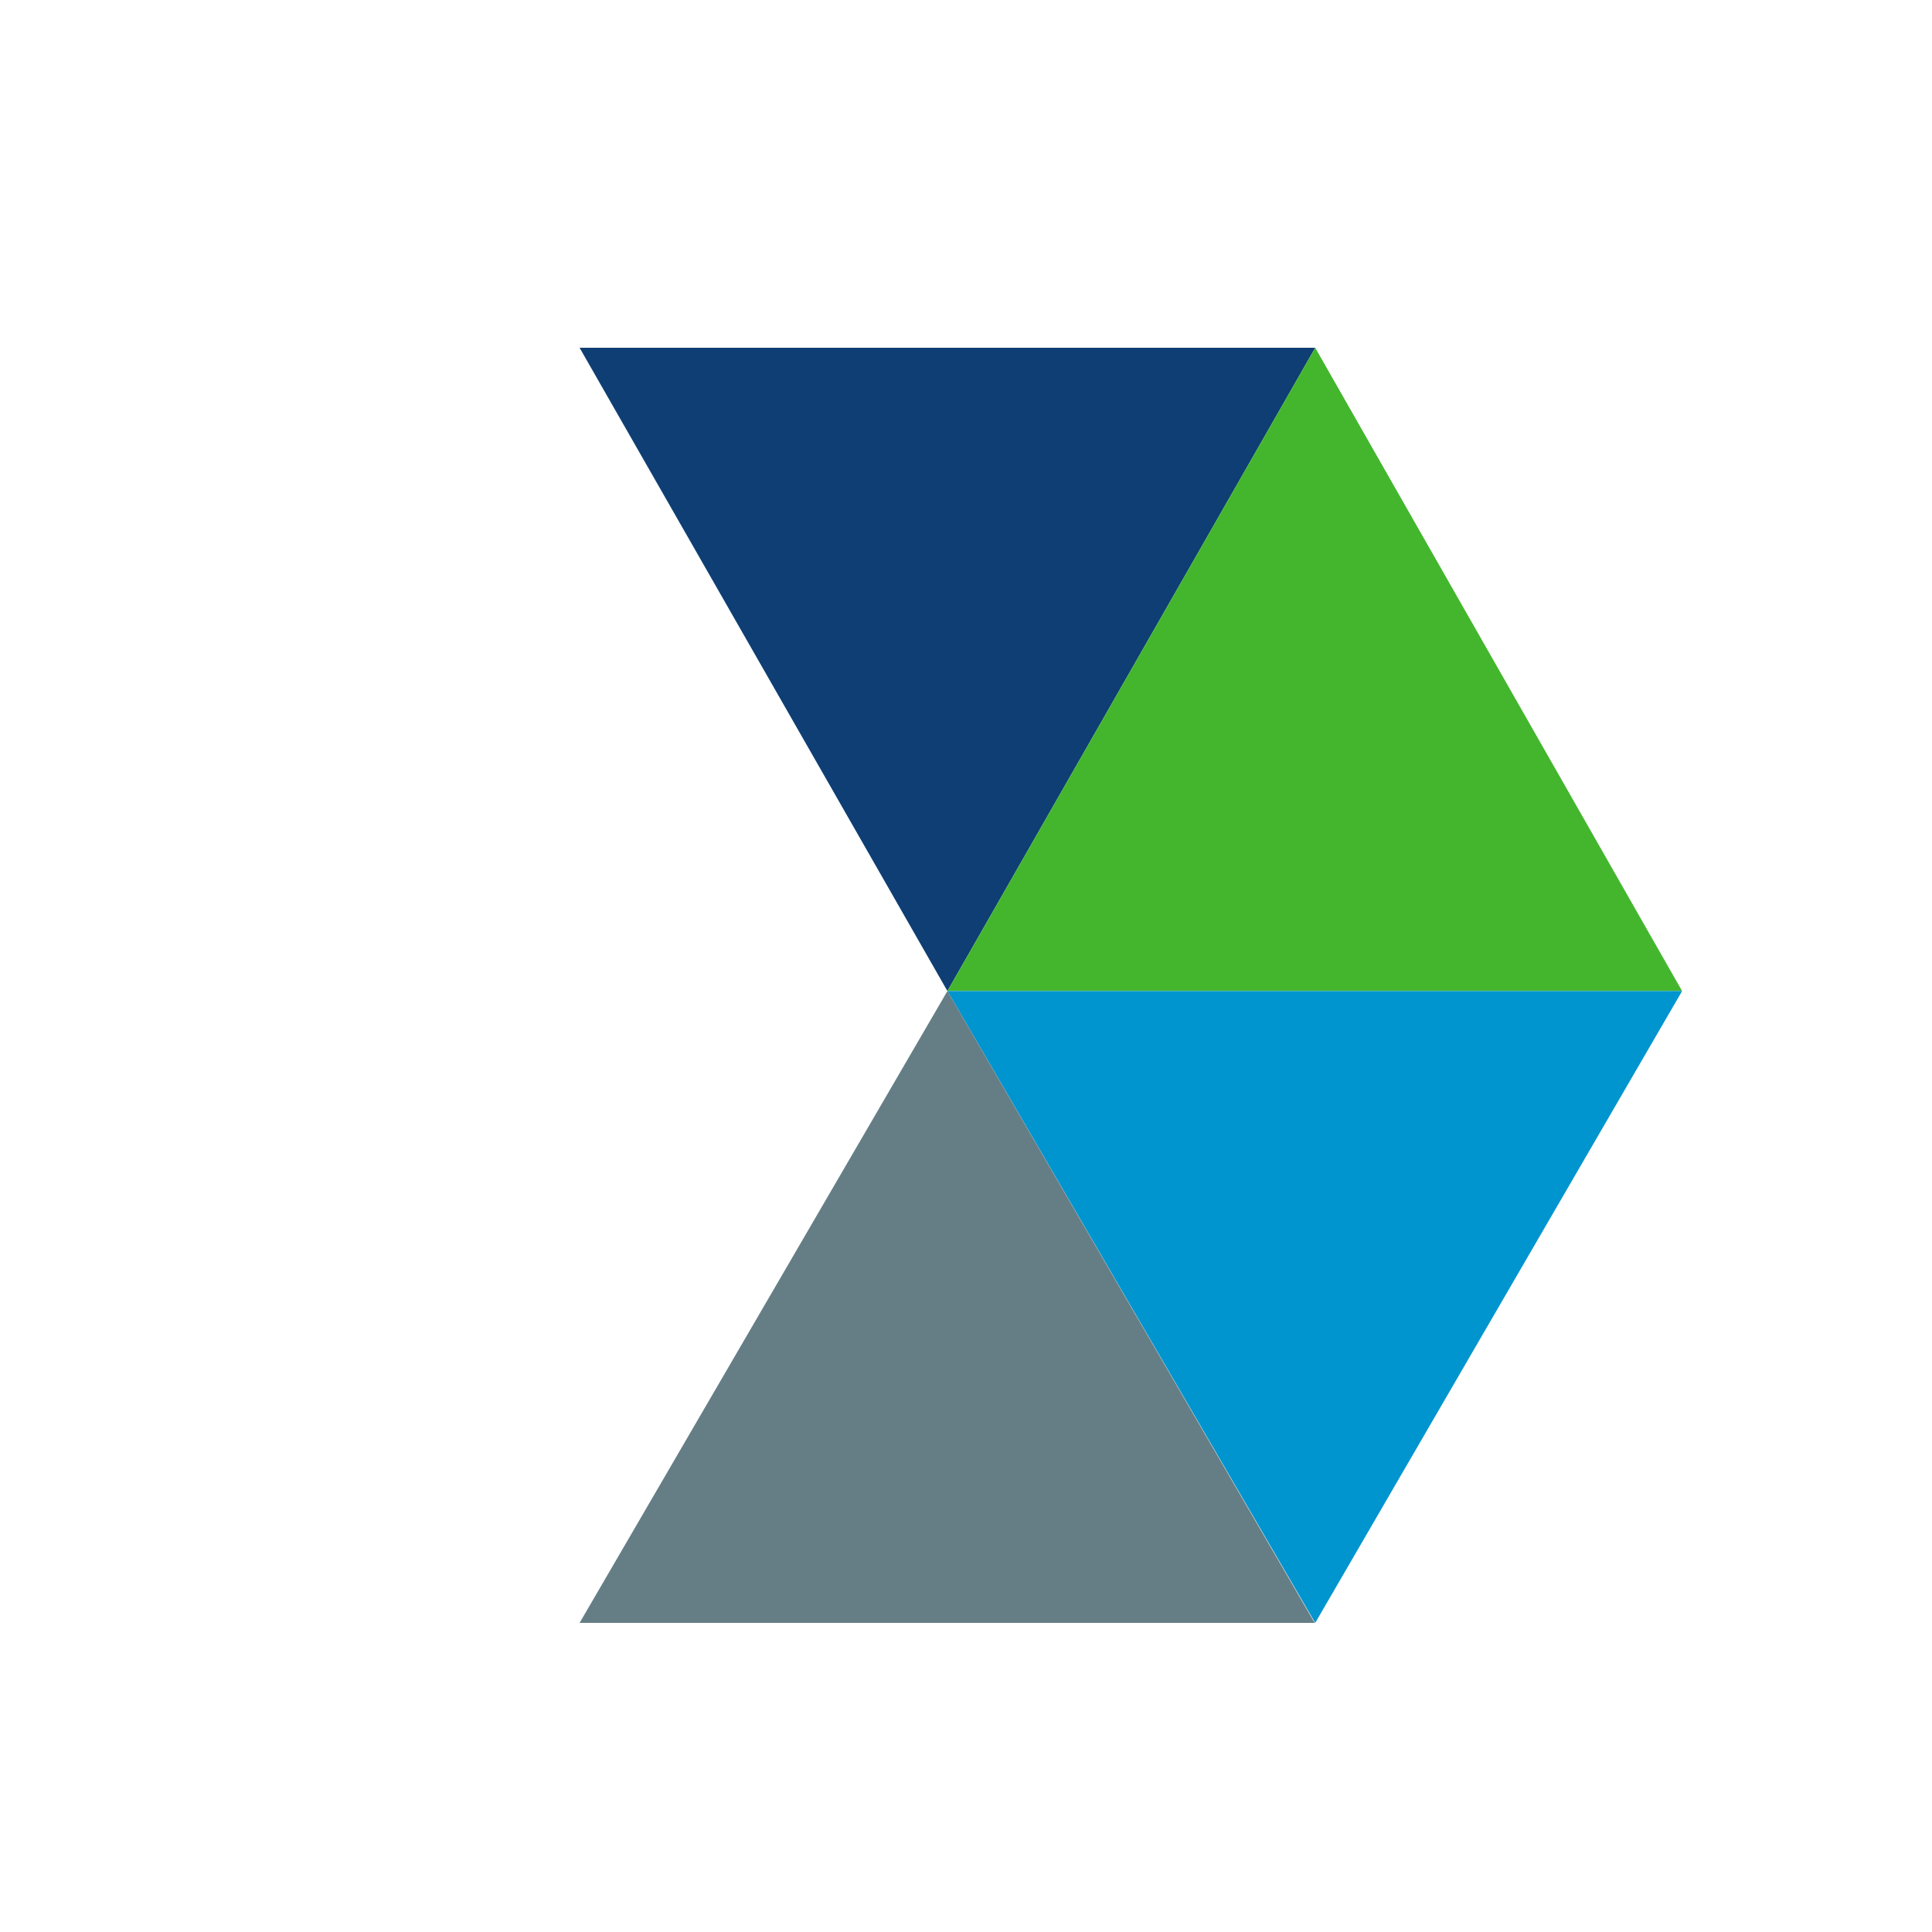 <svg width="50" height="50" viewBox="0 0 50 50" fill="none" xmlns="http://www.w3.org/2000/svg">
<path d="M15 9H34.038L24.519 25.648L15 9Z" fill="#0E3E73"/>
<path d="M43.533 25.648H24.519L34.038 9L43.533 25.648Z" fill="#44B62E"/>
<path d="M24.519 25.648H43.533L34.038 42L24.519 25.648Z" fill="#0095CF"/>
<path d="M15 42H34.025L24.519 25.648L15 42Z" fill="#657E86"/>
</svg>
